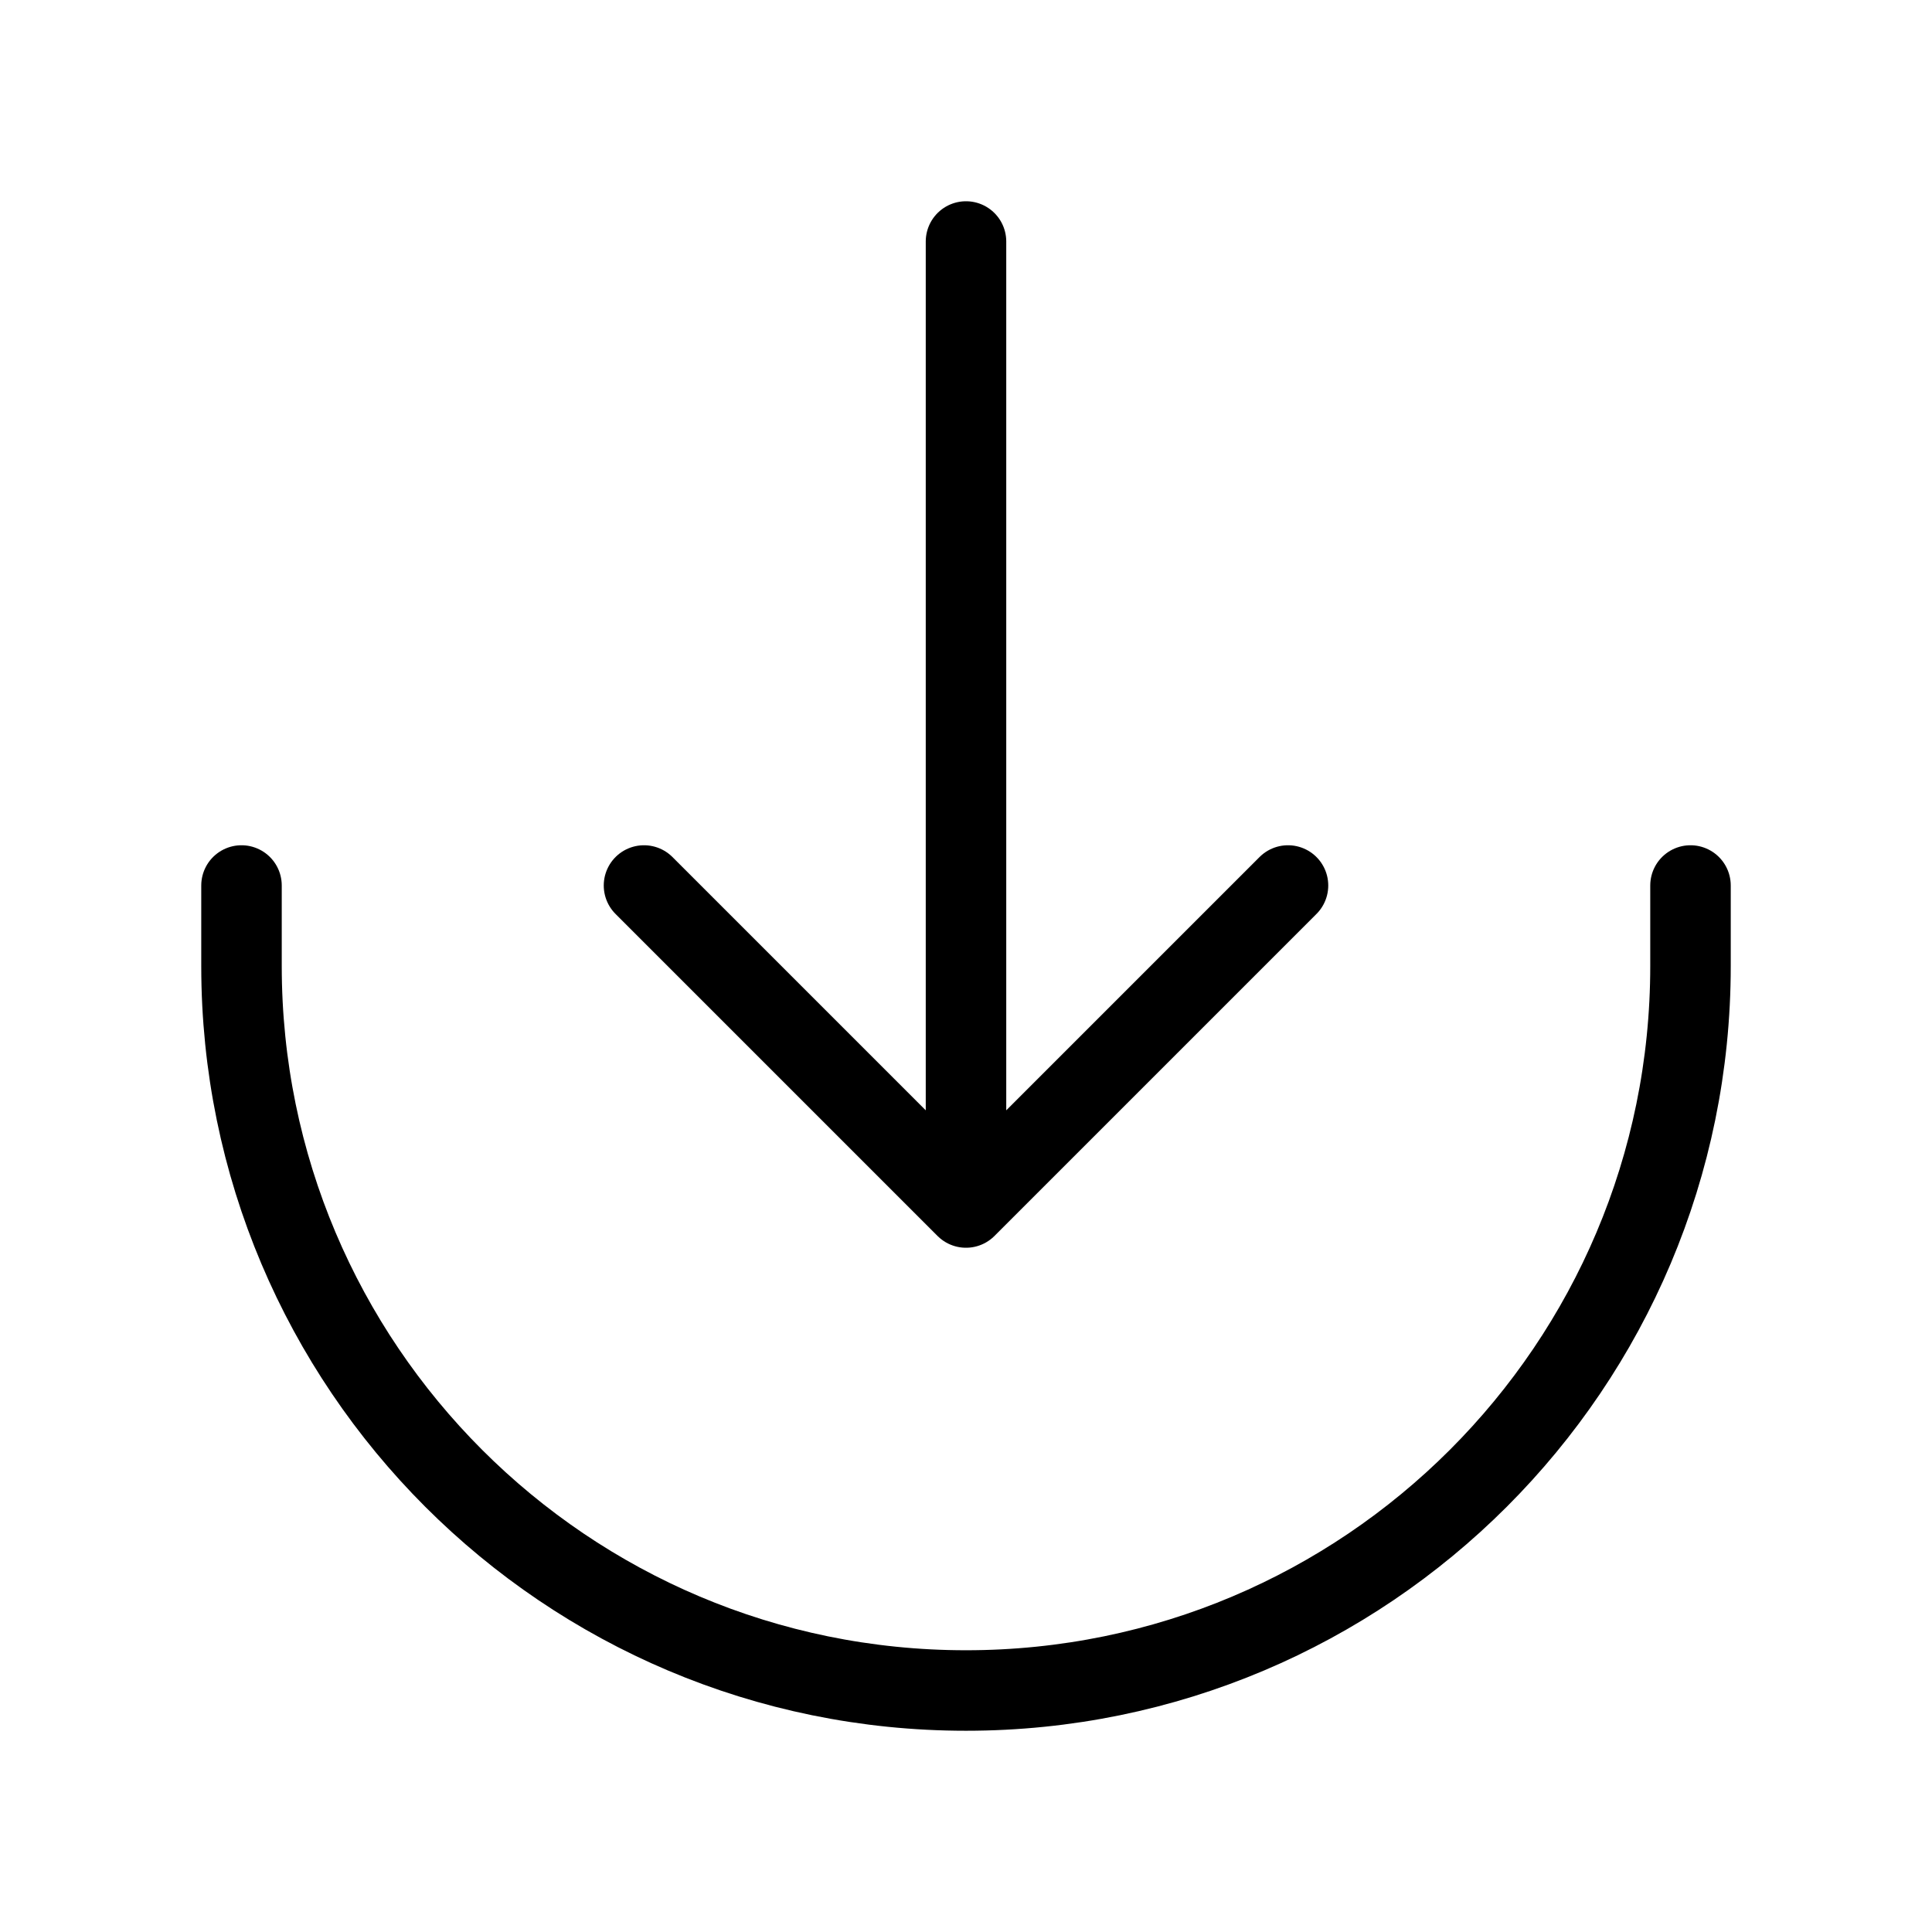 <?xml version="1.0" encoding="utf-8"?><!-- Uploaded to: SVG Repo, www.svgrepo.com, Generator: SVG Repo Mixer Tools -->
<svg width="30px" height="30px" viewBox="0 0 24 24" fill="none" xmlns="http://www.w3.org/2000/svg">
<path d="M3 11V12C3 16.971 7.029 21 12 21C16.971 21 21 16.971 21 12V11M8 11L12 15M12 15L16 11M12 15V3" stroke="#000000" stroke-width="1" stroke-linecap="round" stroke-linejoin="round"/>
</svg>